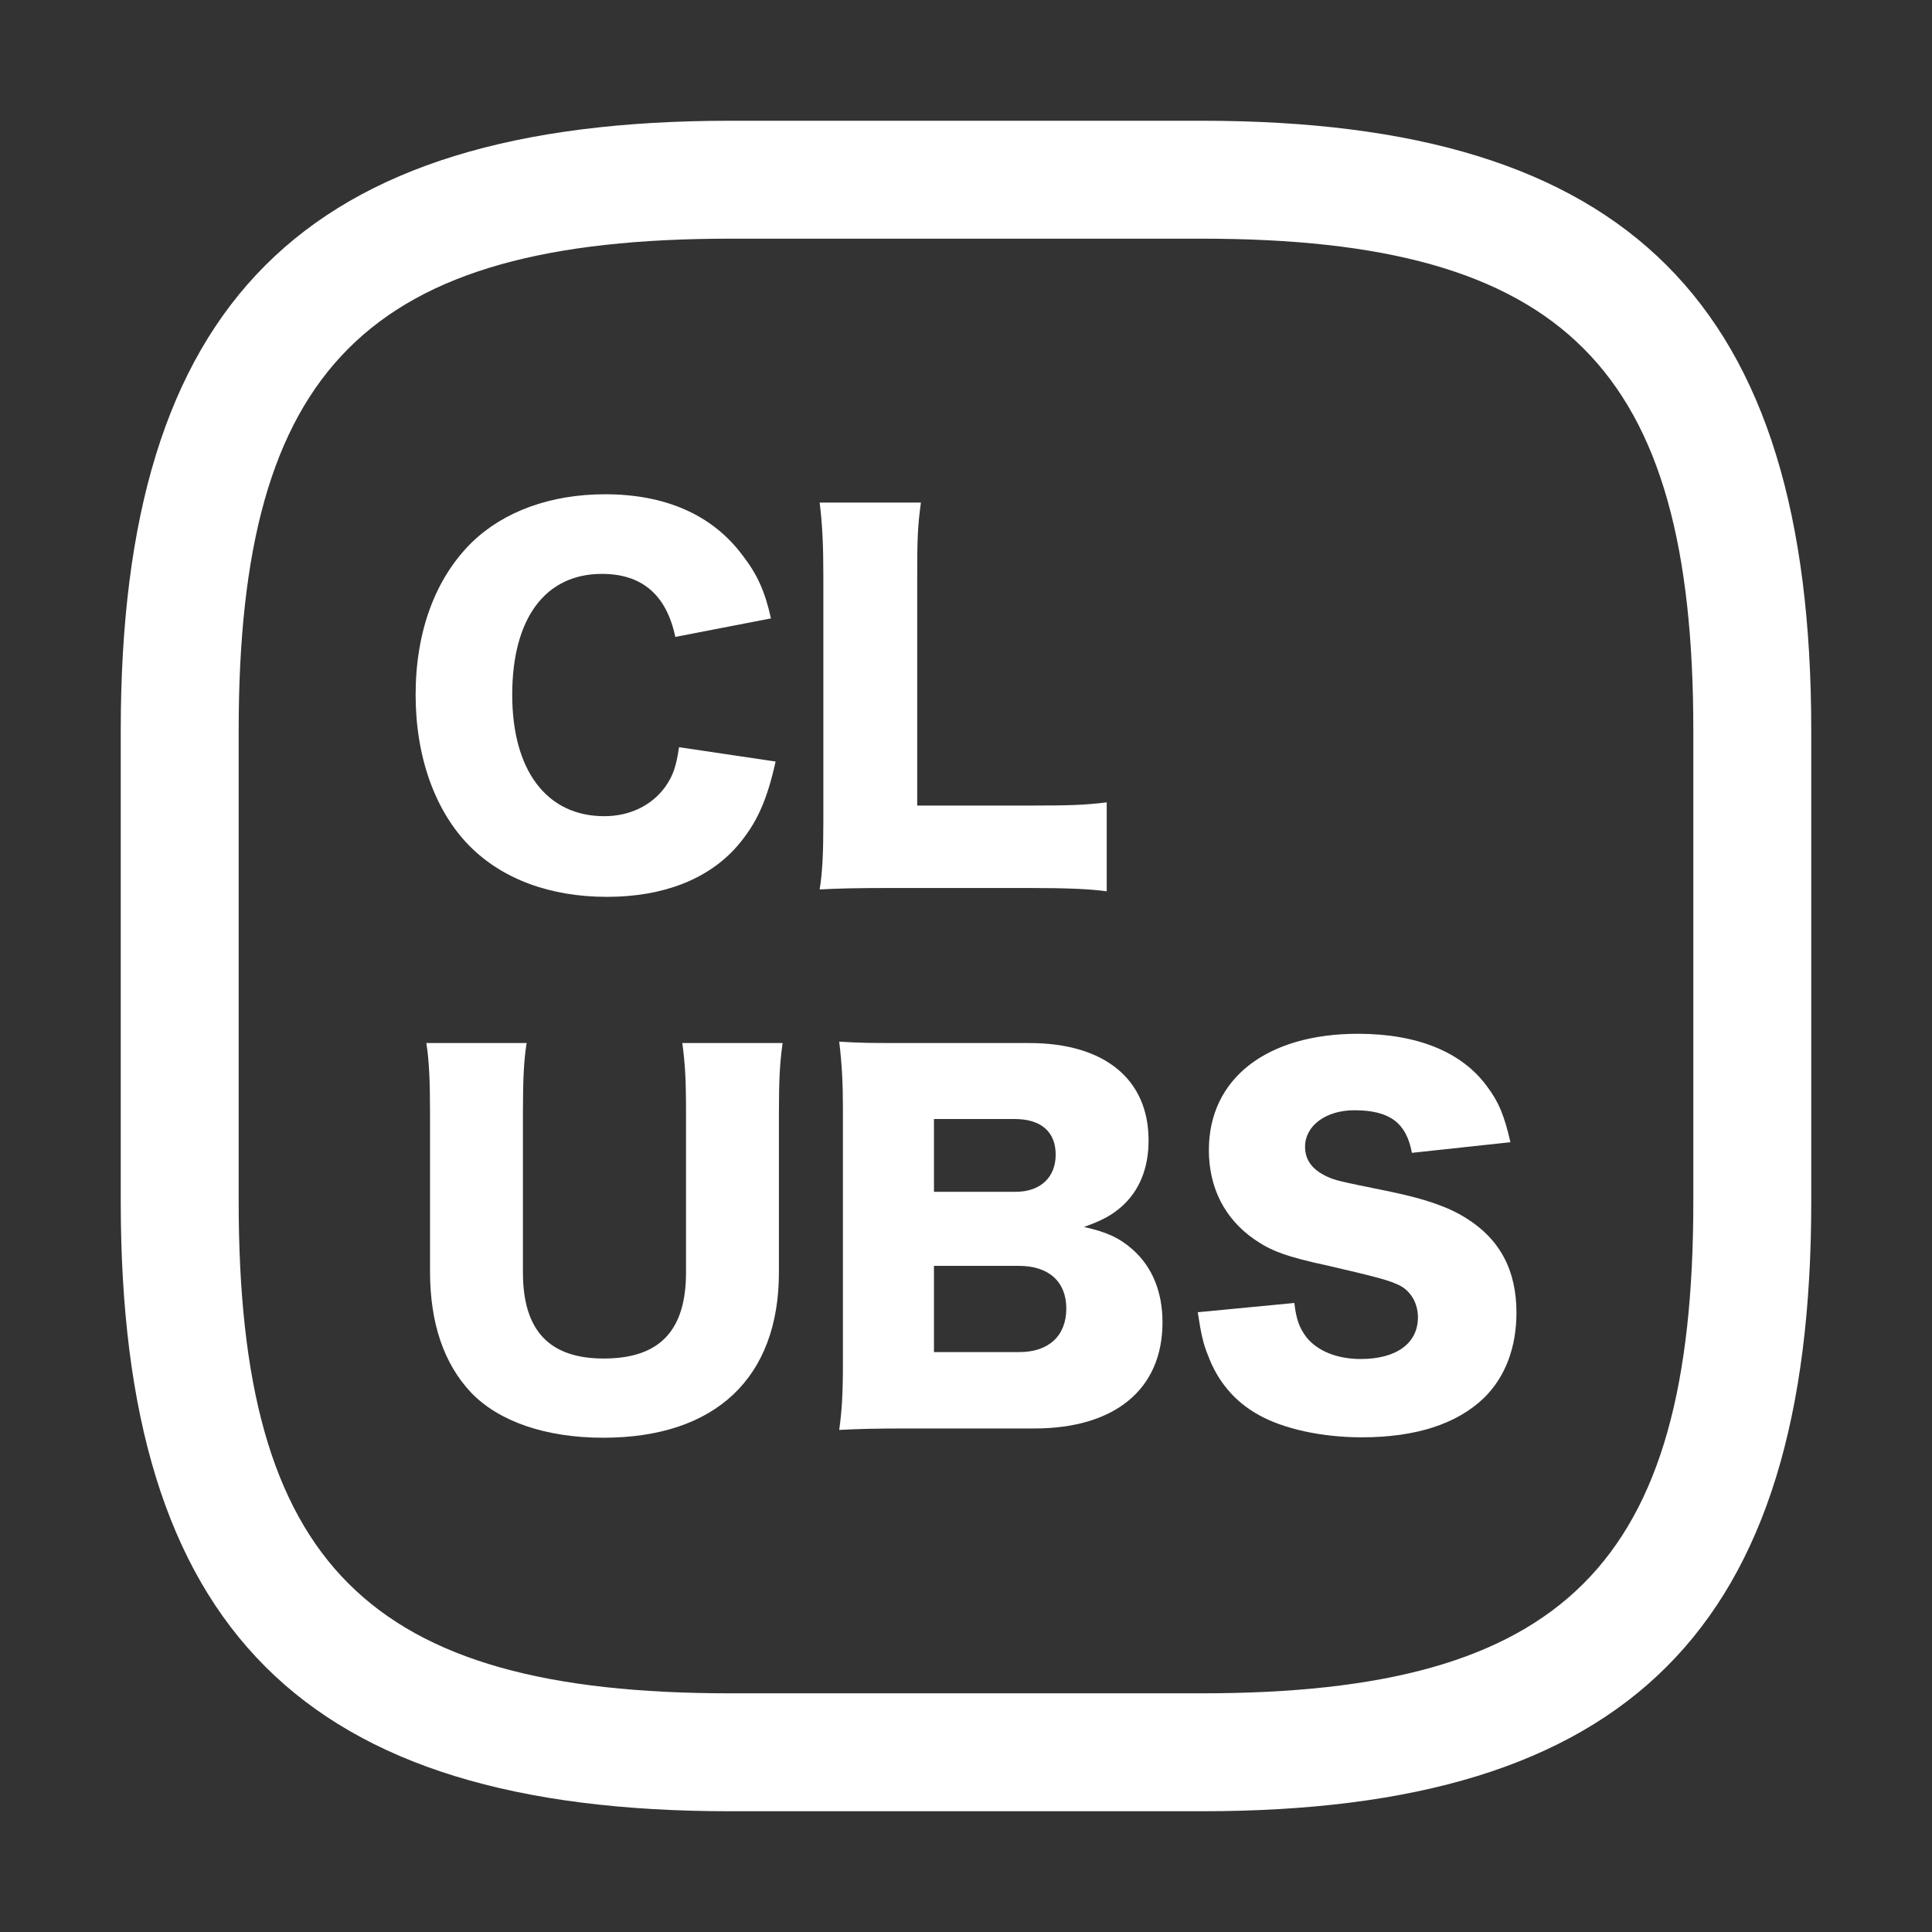 <svg width="24" height="24" viewBox="0 0 24 24" fill="none" xmlns="http://www.w3.org/2000/svg">
<rect x="0" y="0" width="24" height="24" fill="#333333" stroke="none"/>
<path d="M14.93 22.5H9.07C3.766 22.5 1.5 20.234 1.5 14.93V9.07C1.5 3.766 3.766 1.5 9.07 1.5H14.93C20.234 1.5 22.5 3.766 22.5 9.07V14.93C22.5 20.234 20.234 22.5 14.93 22.5ZM9.07 2.965C4.567 2.965 2.965 4.567 2.965 9.07V14.93C2.965 19.433 4.567 21.035 9.07 21.035H14.93C19.433 21.035 21.035 19.433 21.035 14.93V9.07C21.035 4.567 19.433 2.965 14.93 2.965H9.07Z" fill="white"/>
<path d="M9.577 7.682C9.502 7.342 9.404 7.129 9.22 6.893C8.845 6.393 8.262 6.14 7.517 6.14C6.842 6.14 6.259 6.352 5.861 6.738C5.405 7.187 5.163 7.849 5.163 8.631C5.163 9.403 5.405 10.076 5.832 10.508C6.242 10.922 6.836 11.141 7.54 11.141C8.239 11.141 8.798 10.922 9.156 10.513C9.399 10.231 9.526 9.949 9.635 9.46L8.435 9.282C8.4 9.523 8.36 9.639 8.262 9.777C8.094 10.007 7.823 10.139 7.506 10.139C6.79 10.139 6.363 9.569 6.363 8.631C6.363 7.682 6.773 7.129 7.477 7.129C7.973 7.129 8.279 7.388 8.389 7.912L9.577 7.682Z" fill="white"/>
<path d="M12.79 11.031C13.252 11.031 13.535 11.043 13.748 11.072V9.967C13.477 10.001 13.281 10.007 12.79 10.007H11.394V7.152C11.394 6.704 11.399 6.542 11.44 6.243H10.182C10.216 6.519 10.228 6.767 10.228 7.17V10.208C10.228 10.594 10.216 10.847 10.182 11.049C10.401 11.037 10.638 11.031 11.036 11.031H12.79Z" fill="white"/>
<path d="M8.476 12.957C8.51 13.216 8.522 13.395 8.522 13.826V15.806C8.522 16.531 8.193 16.876 7.5 16.876C6.825 16.876 6.496 16.531 6.496 15.806V13.826C6.496 13.4 6.508 13.17 6.542 12.957H5.296C5.331 13.176 5.342 13.429 5.342 13.826V15.794C5.342 16.439 5.515 16.94 5.85 17.297C6.196 17.659 6.779 17.86 7.495 17.86C8.885 17.86 9.676 17.118 9.676 15.806V13.826C9.676 13.412 9.687 13.205 9.722 12.957H8.476Z" fill="white"/>
<path d="M12.848 17.745C13.852 17.745 14.441 17.256 14.441 16.427C14.441 16.048 14.314 15.737 14.066 15.518C13.899 15.374 13.748 15.305 13.466 15.242C13.702 15.156 13.806 15.098 13.933 14.989C14.152 14.793 14.268 14.517 14.268 14.166C14.268 13.406 13.72 12.957 12.785 12.957H11.273C10.8 12.957 10.719 12.957 10.425 12.94C10.459 13.216 10.471 13.464 10.471 13.769V16.917C10.471 17.32 10.459 17.515 10.425 17.763C10.673 17.751 10.84 17.745 11.279 17.745H12.848ZM11.602 14.805V13.901H12.606C12.935 13.901 13.114 14.062 13.114 14.344C13.114 14.626 12.923 14.805 12.617 14.805H11.602ZM11.602 15.725H12.658C13.027 15.725 13.246 15.921 13.246 16.255C13.246 16.594 13.027 16.796 12.664 16.796H11.602V15.725Z" fill="white"/>
<path d="M14.879 16.301C14.919 16.566 14.948 16.698 15.006 16.836C15.127 17.164 15.341 17.412 15.629 17.573C15.941 17.751 16.425 17.855 16.916 17.855C17.591 17.855 18.099 17.688 18.434 17.366C18.699 17.107 18.838 16.738 18.838 16.307C18.838 15.777 18.63 15.392 18.214 15.133C17.995 14.995 17.718 14.897 17.279 14.805C16.599 14.666 16.599 14.666 16.483 14.615C16.298 14.528 16.212 14.408 16.212 14.246C16.212 13.982 16.472 13.792 16.824 13.792C17.262 13.792 17.47 13.947 17.539 14.321L18.763 14.189C18.688 13.861 18.618 13.688 18.474 13.498C18.162 13.067 17.603 12.842 16.87 12.842C15.733 12.842 15.017 13.4 15.017 14.287C15.017 14.753 15.213 15.138 15.577 15.392C15.791 15.541 15.975 15.61 16.506 15.725C17.106 15.864 17.251 15.904 17.372 15.961C17.522 16.03 17.614 16.186 17.614 16.364C17.614 16.686 17.349 16.882 16.904 16.882C16.61 16.882 16.368 16.784 16.229 16.612C16.143 16.497 16.102 16.393 16.079 16.186L14.879 16.301Z" fill="white"/>
</svg>
